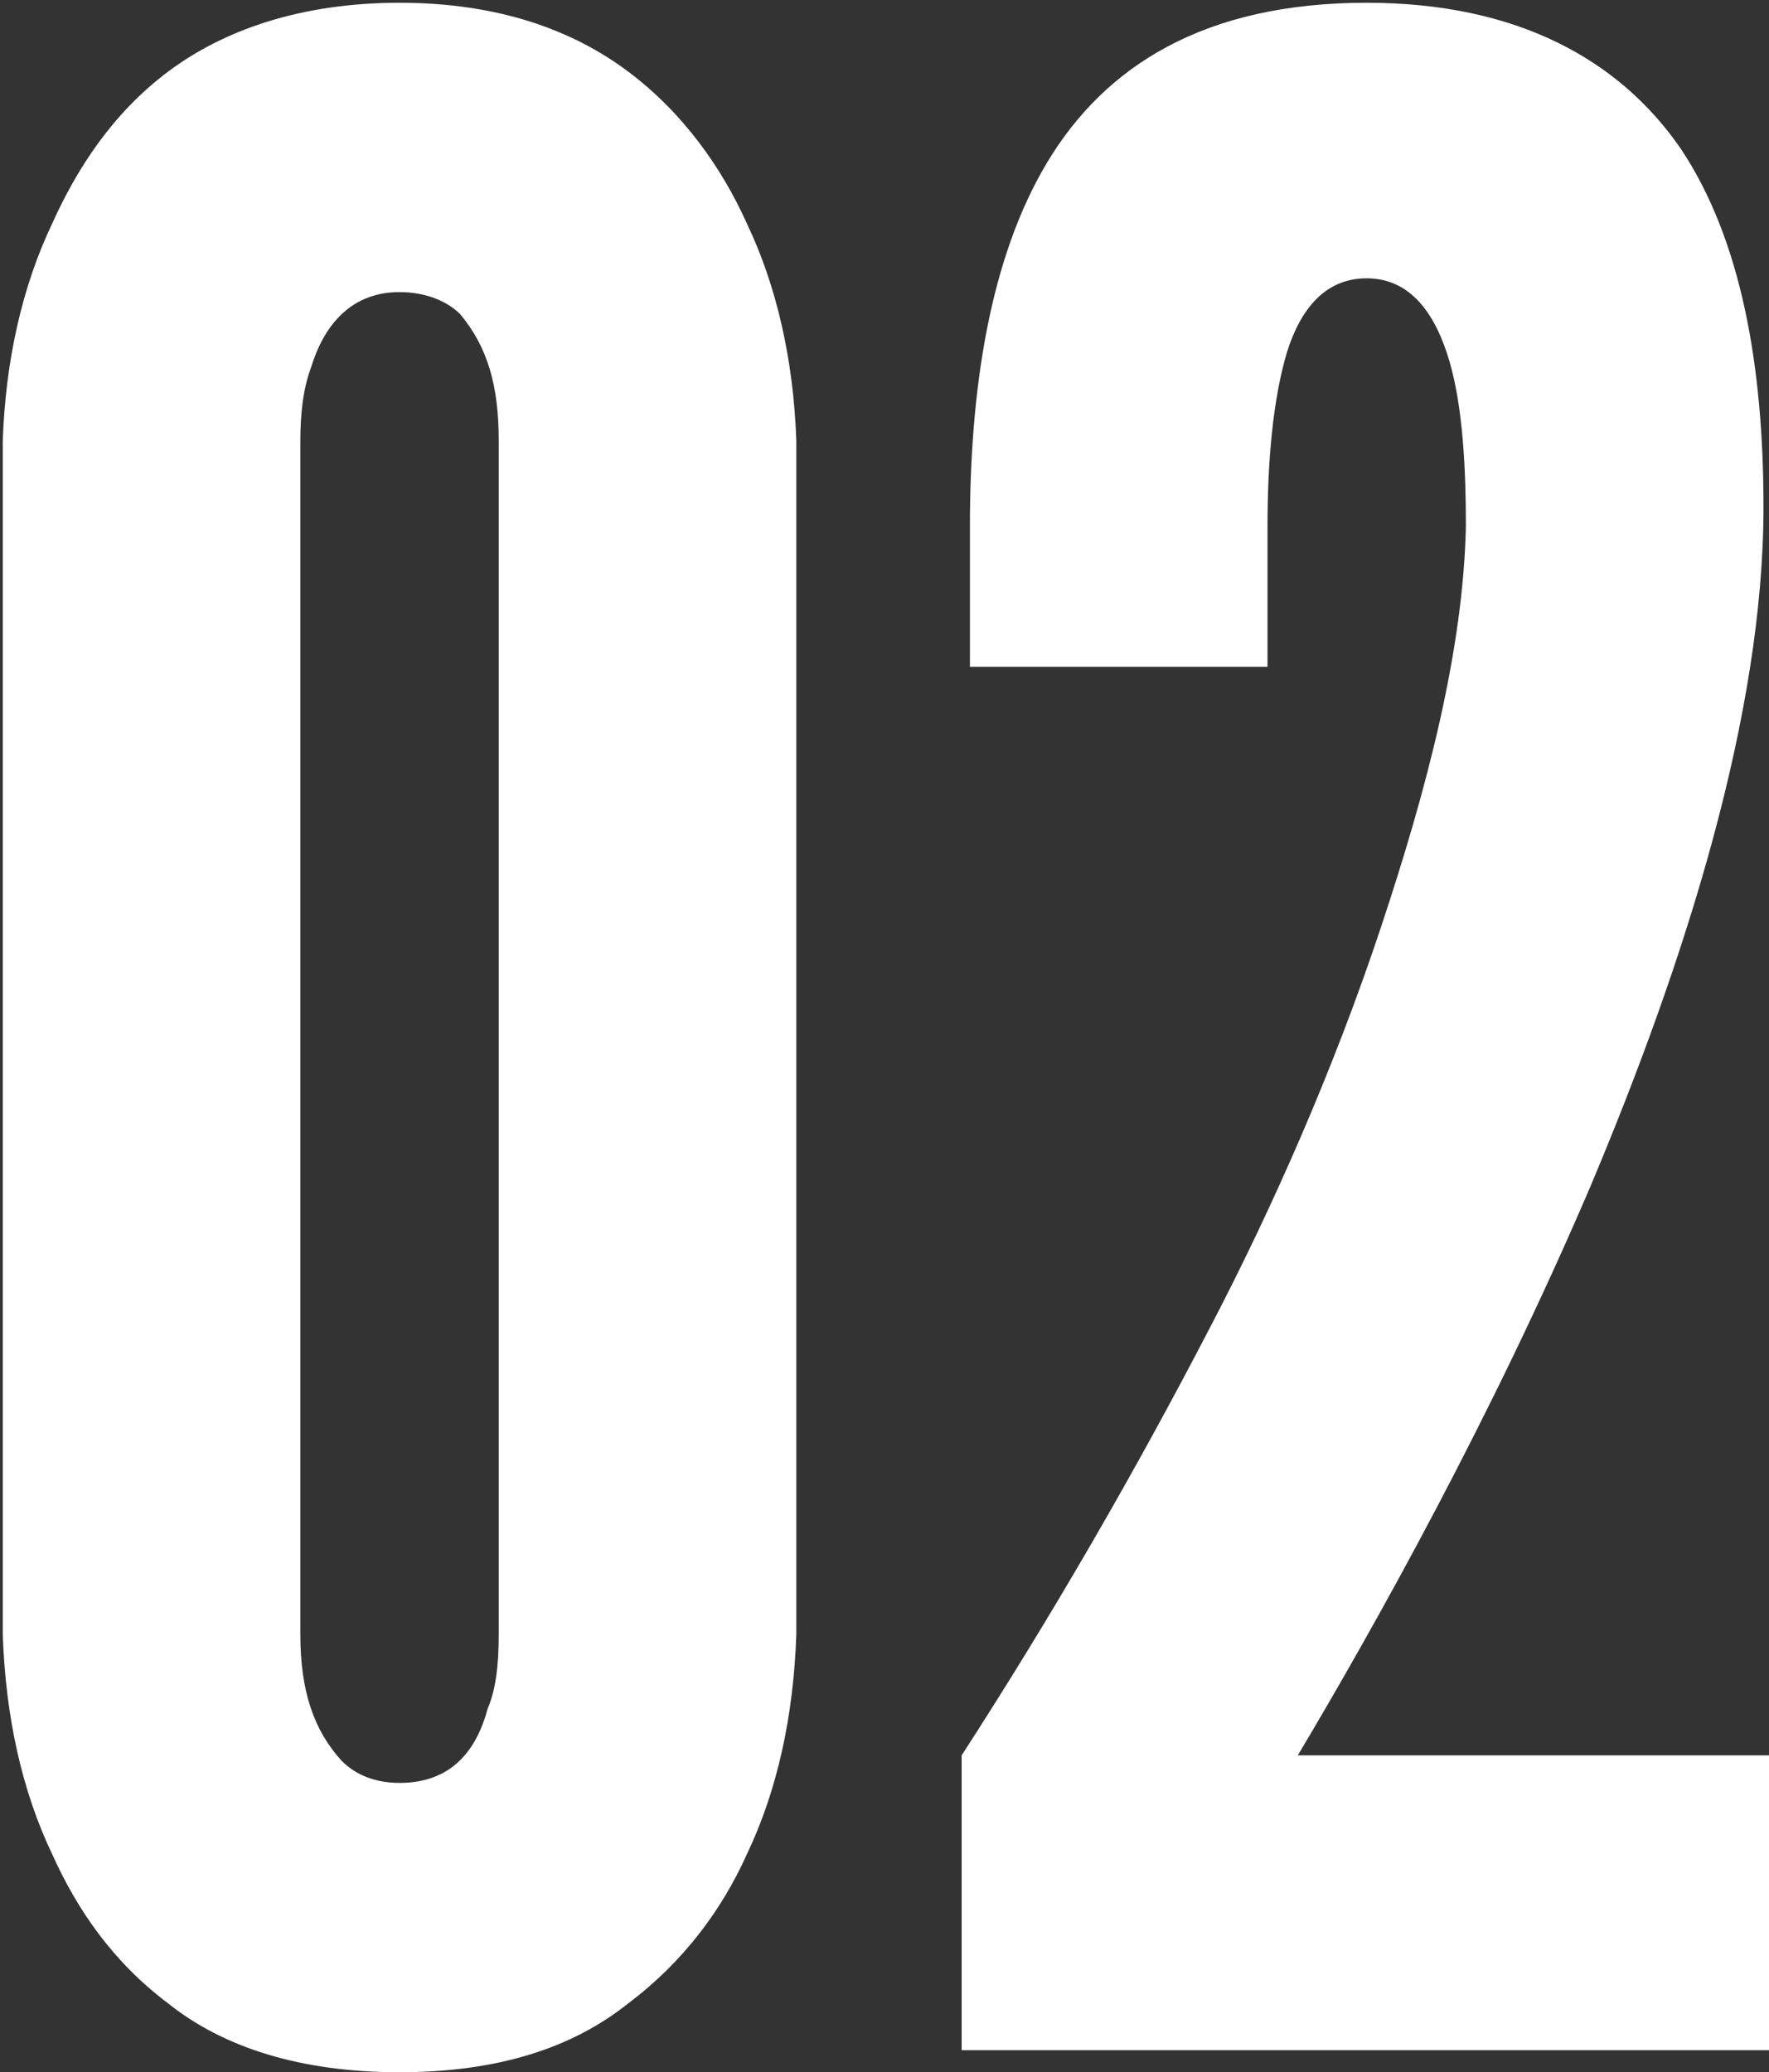 <?xml version="1.0" encoding="UTF-8"?>
<svg width="321px" height="376px" viewBox="0 0 321 376" version="1.1" xmlns="http://www.w3.org/2000/svg" xmlns:xlink="http://www.w3.org/1999/xlink">
    <rect x="0" y="0" width="321" height="376" fill="#333333" stroke="none"/>
    <!-- Generator: Sketch 39.1 (31720) - http://www.bohemiancoding.com/sketch -->
    <title>NUM MASK</title>
    <desc>Created with Sketch.</desc>
    <defs></defs>
    <g id="Home" stroke="none" stroke-width="1" fill="none" fill-rule="evenodd">
        <path d="M144.5,296.5 C144,311.5 141,325 135.5,336.5 C131,346.5 124,356 114,363.5 C104,371.5 90.5,376 72.5,376 C54.5,376 40.5,371.5 30.5,363.5 C20.5,356 14,346.5 9.5,336.5 C4,325 1,311.5 0.5,296.5 L0.5,80 C1,65.5 4,52 9.5,40.5 C14,30.5 20.5,20.5 30.5,13 C40.5,5.5 54.5,0.5 72.5,0.5 C90.5,0.5 104,5.5 114,13 C124,20.5 131,30.5 135.5,40.5 C141,52 144,65.5 144.5,80 L144.5,296.5 Z M90.5,80 C90.5,70 88.5,63 83.5,57 C81,54.5 77,53 72.5,53 C63,53 58.5,60 56.5,66.5 C55,70.5 54.5,75 54.5,80 L54.5,296.5 C54.5,307 57,314 62,319.5 C64.5,322 68,323.5 72.5,323.5 C82,323.5 86.5,317.5 88.5,310 C90,306.5 90.5,302 90.5,296.5 L90.5,80 Z M176,121 L176,95.5 C176,71 179.5,47 190,29.5 C200.5,12 218.5,0.5 248,0.5 C275.5,0.5 294,11 305,27 C316,43.5 320,66.5 320,92 C320,129.5 306,174 288.5,215.5 C270.5,257.5 249.5,295 235.5,318.5 L321,318.5 L321,372 L174.5,372 L174.5,318.5 C191,293 206,267 219.5,241 C231,219 242,194 250.5,168.5 C259,143 265.5,118 266,95.5 C266,85.5 265.5,74 263,65.5 C260.5,57 256,50.5 248,50.5 C240.5,50.5 236,56 233.5,64 C231,72.5 230,83.5 230,95.5 L230,121 L176,121 Z" fill="#FFFFFF"></path>
    </g>
</svg>